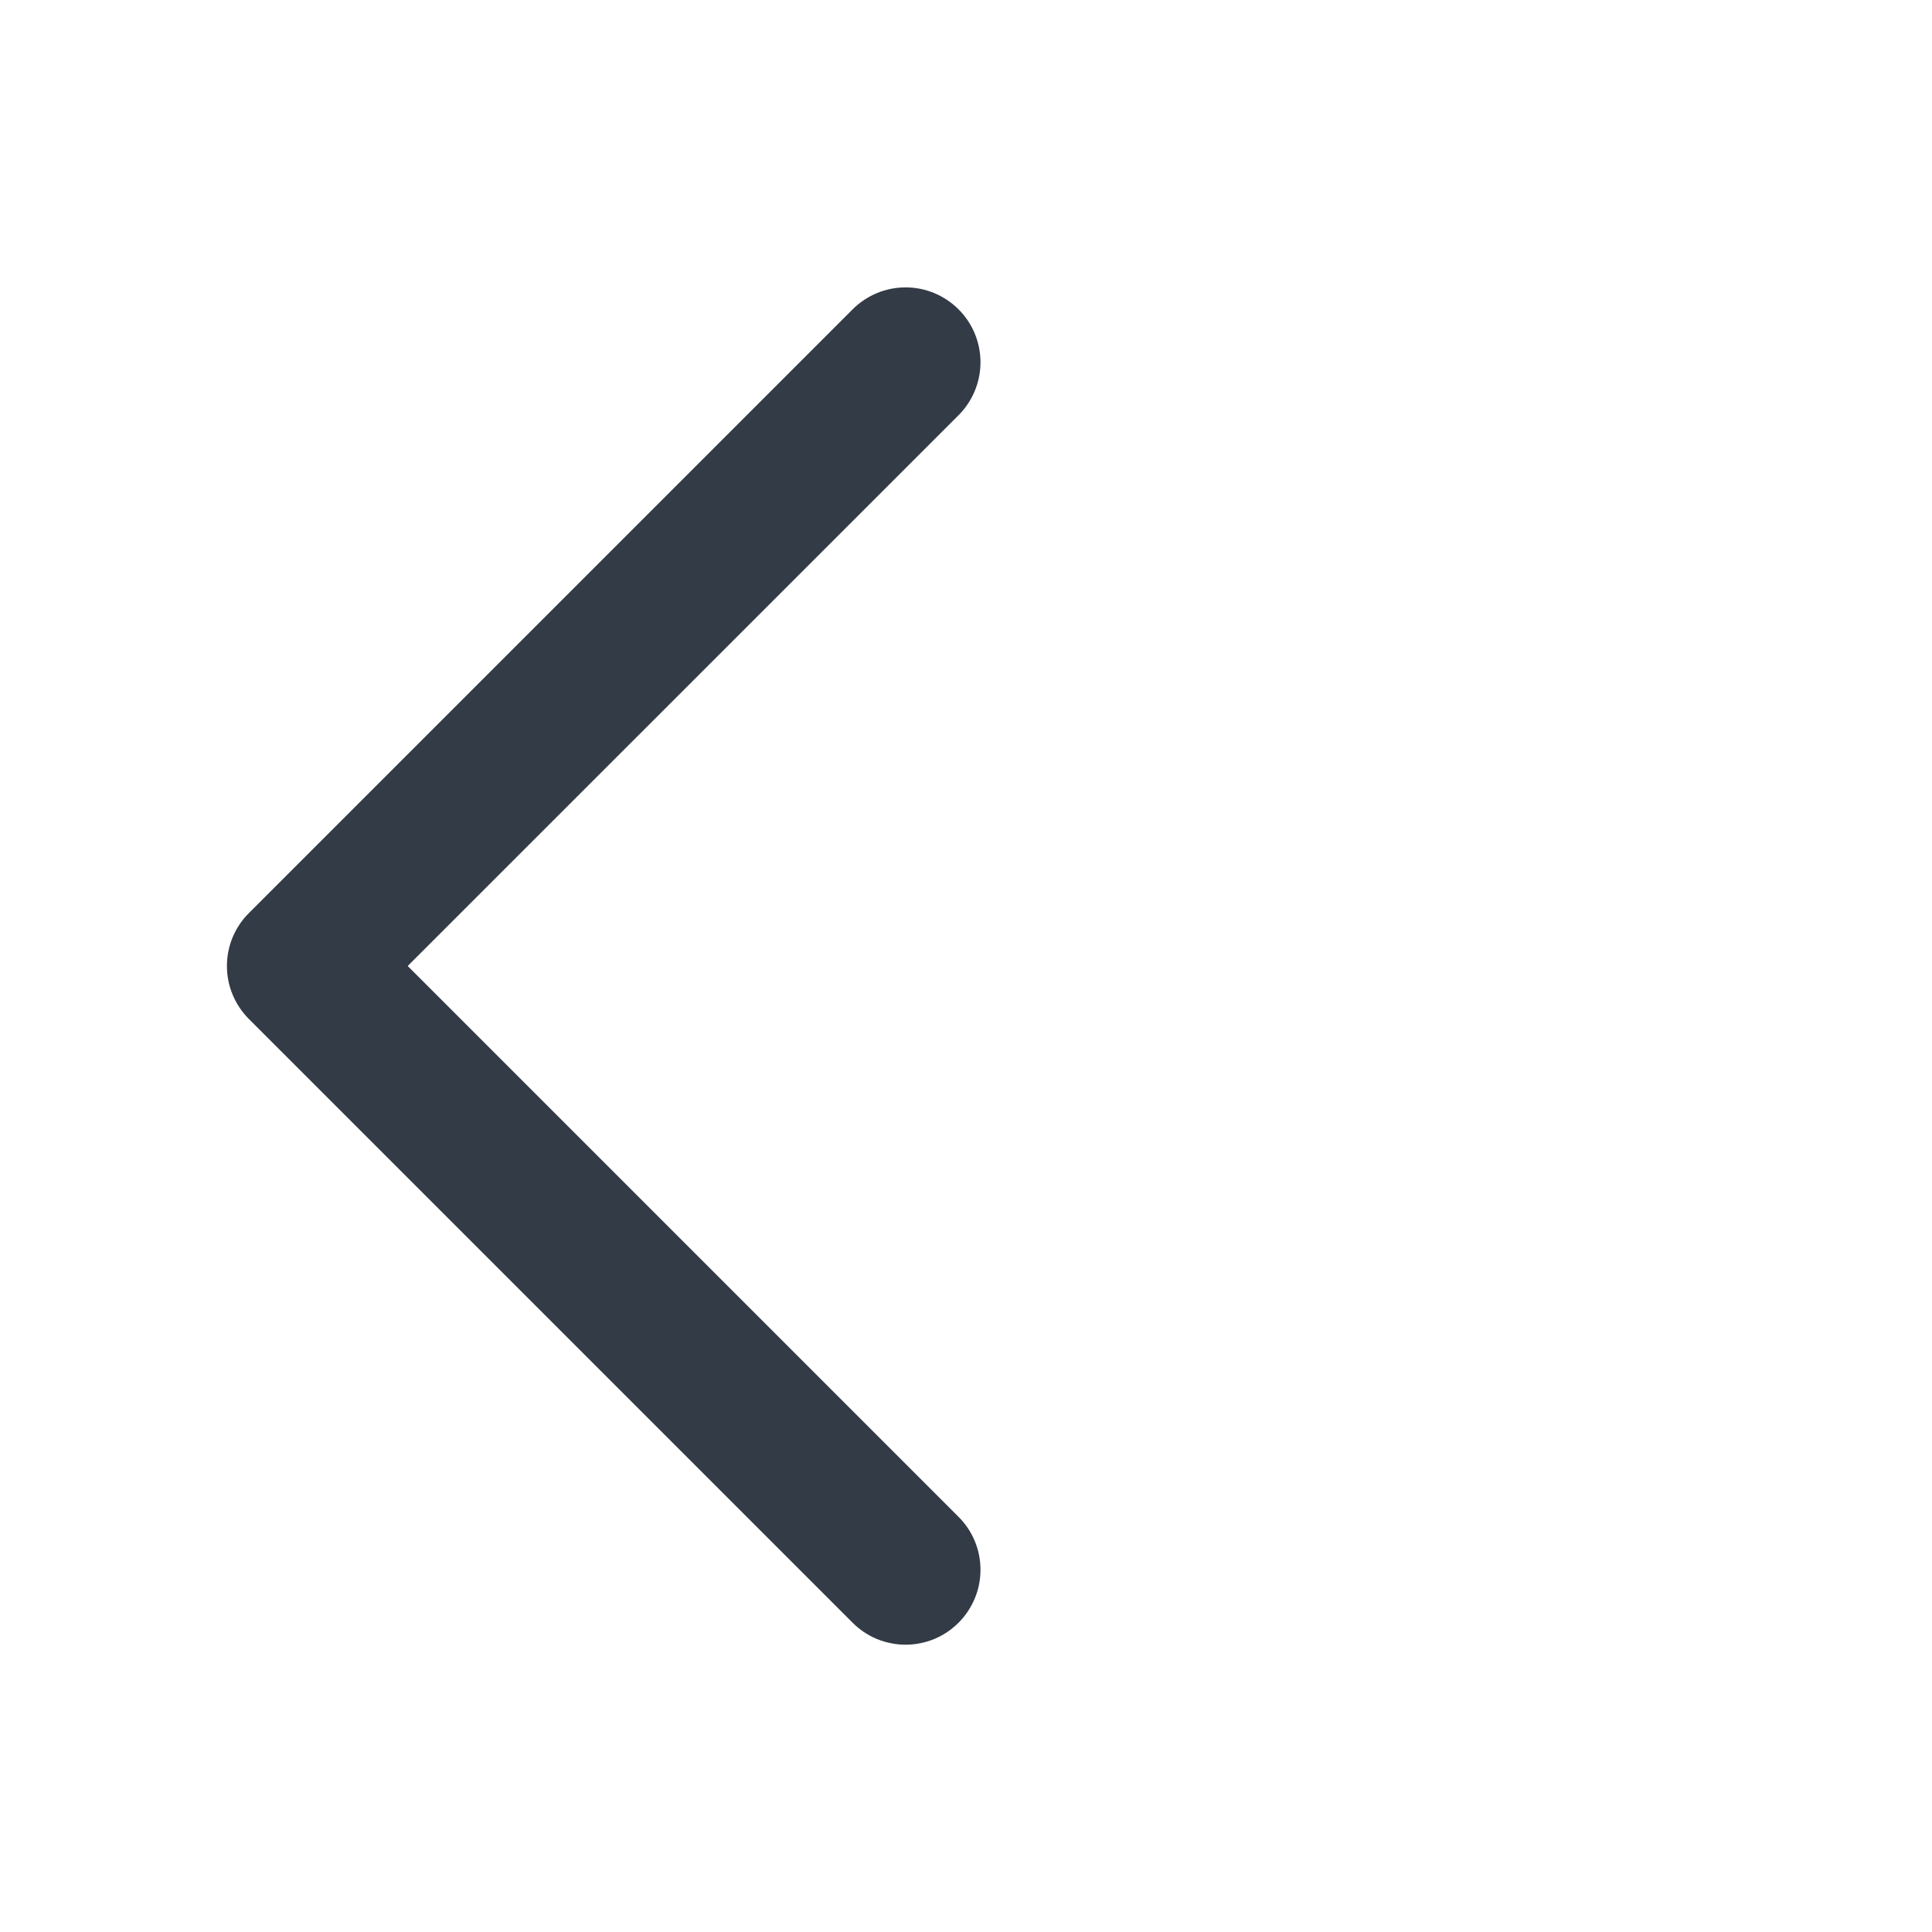 <svg width="24" height="24" viewBox="0 0 24 24" fill="none" xmlns="http://www.w3.org/2000/svg">
<path d="M3.219 12.531L10.719 20.031C10.789 20.101 10.871 20.156 10.962 20.194C11.053 20.231 11.151 20.251 11.25 20.251C11.348 20.251 11.446 20.231 11.537 20.194C11.628 20.156 11.71 20.101 11.78 20.031C11.85 19.961 11.905 19.878 11.943 19.787C11.981 19.696 12 19.599 12 19.5C12 19.402 11.981 19.304 11.943 19.213C11.905 19.122 11.85 19.039 11.78 18.97L4.81 12L11.78 5.031C11.921 4.89 12 4.699 12 4.5C12 4.301 11.921 4.11 11.78 3.97C11.639 3.829 11.449 3.75 11.25 3.75C11.051 3.75 10.86 3.829 10.719 3.97L3.219 11.47C3.149 11.539 3.094 11.622 3.056 11.713C3.018 11.804 2.999 11.902 2.999 12C2.999 12.099 3.018 12.196 3.056 12.287C3.094 12.378 3.149 12.461 3.219 12.531Z" fill="#333B46" stroke="#333B46" stroke-width="0.36"/>
</svg>
